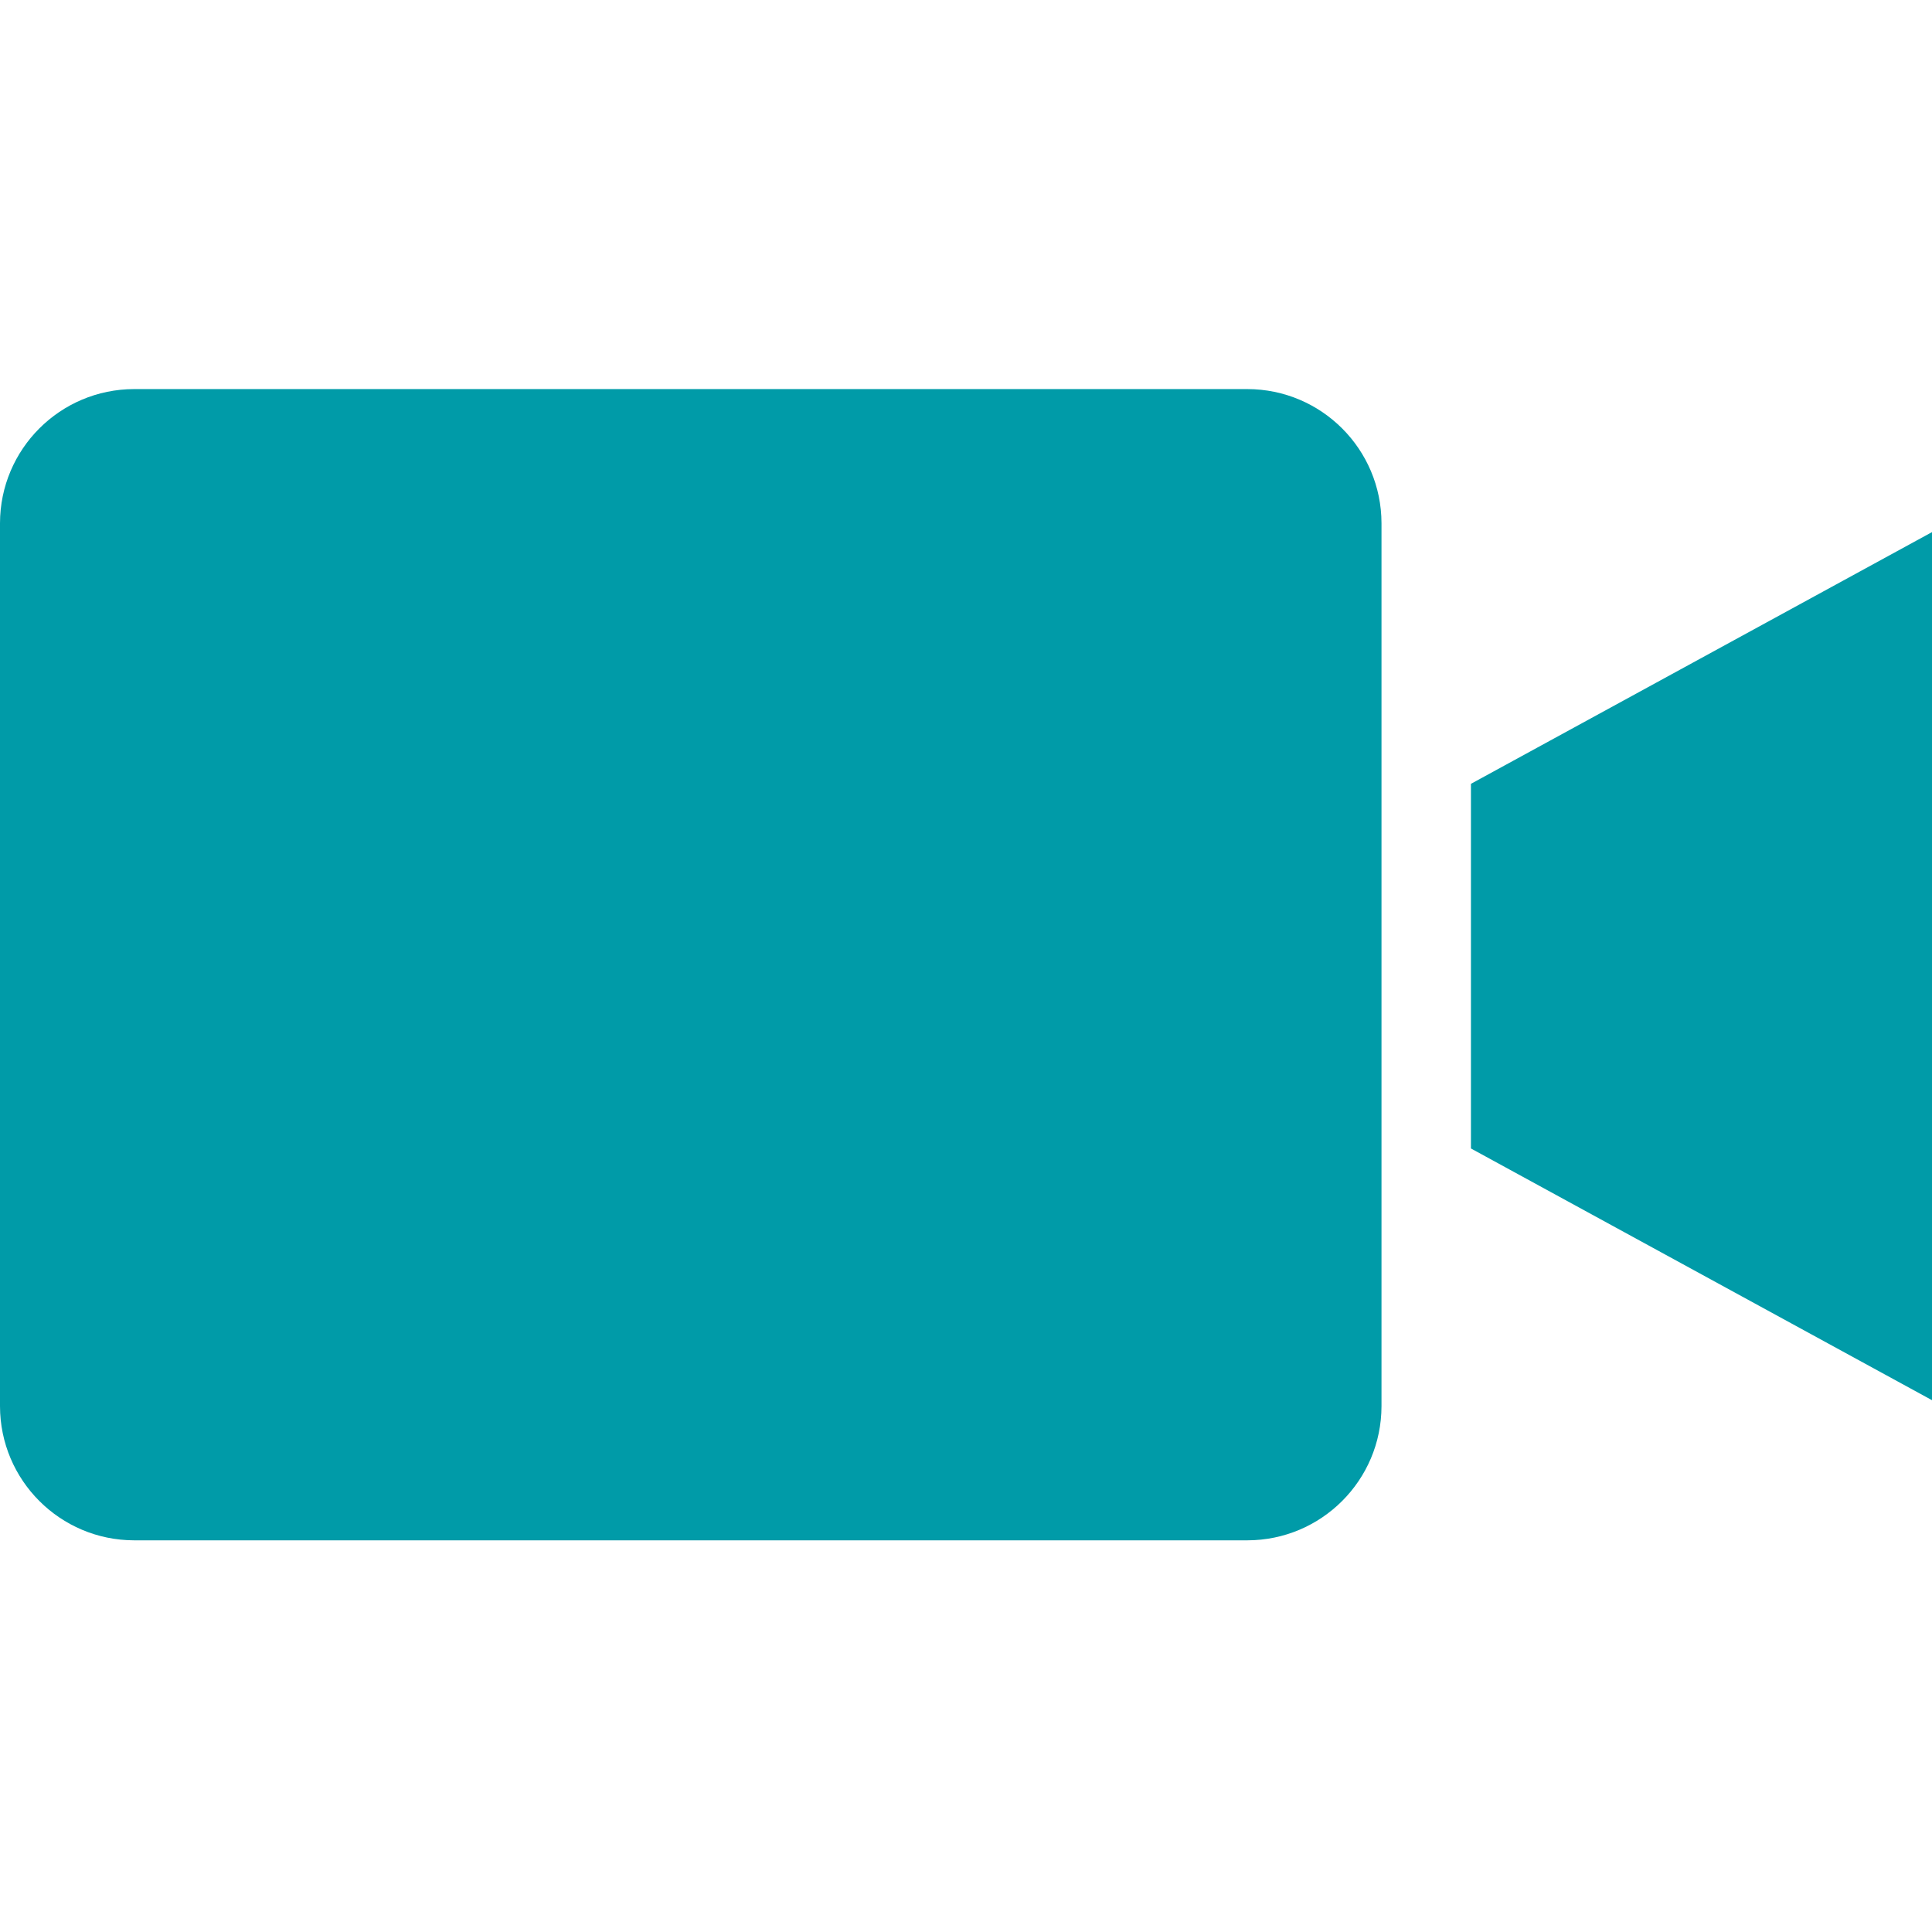 <?xml version="1.0"?>
<svg xmlns="http://www.w3.org/2000/svg" height="512px" viewBox="0 -87 432 432" width="512px" class=""><g><path d="m278.906 0h-248.906c-16.562.02-29.98 13.438-30 30v197.422c.02 16.562 13.438 29.98 30 30h248.906c16.559-.02 29.98-13.438 30-30v-197.422c-.02-16.562-13.441-29.98-30-30zm0 0" data-original="#000000" class="active-path" data-old_color="#000000" fill="#009BA8"/><path d="m328.906 169.801 103.094 56.285v-194.105l-103.094 56.285zm0 0" data-original="#000000" class="active-path" data-old_color="#000000" fill="#009BA8"/></g> </svg>
